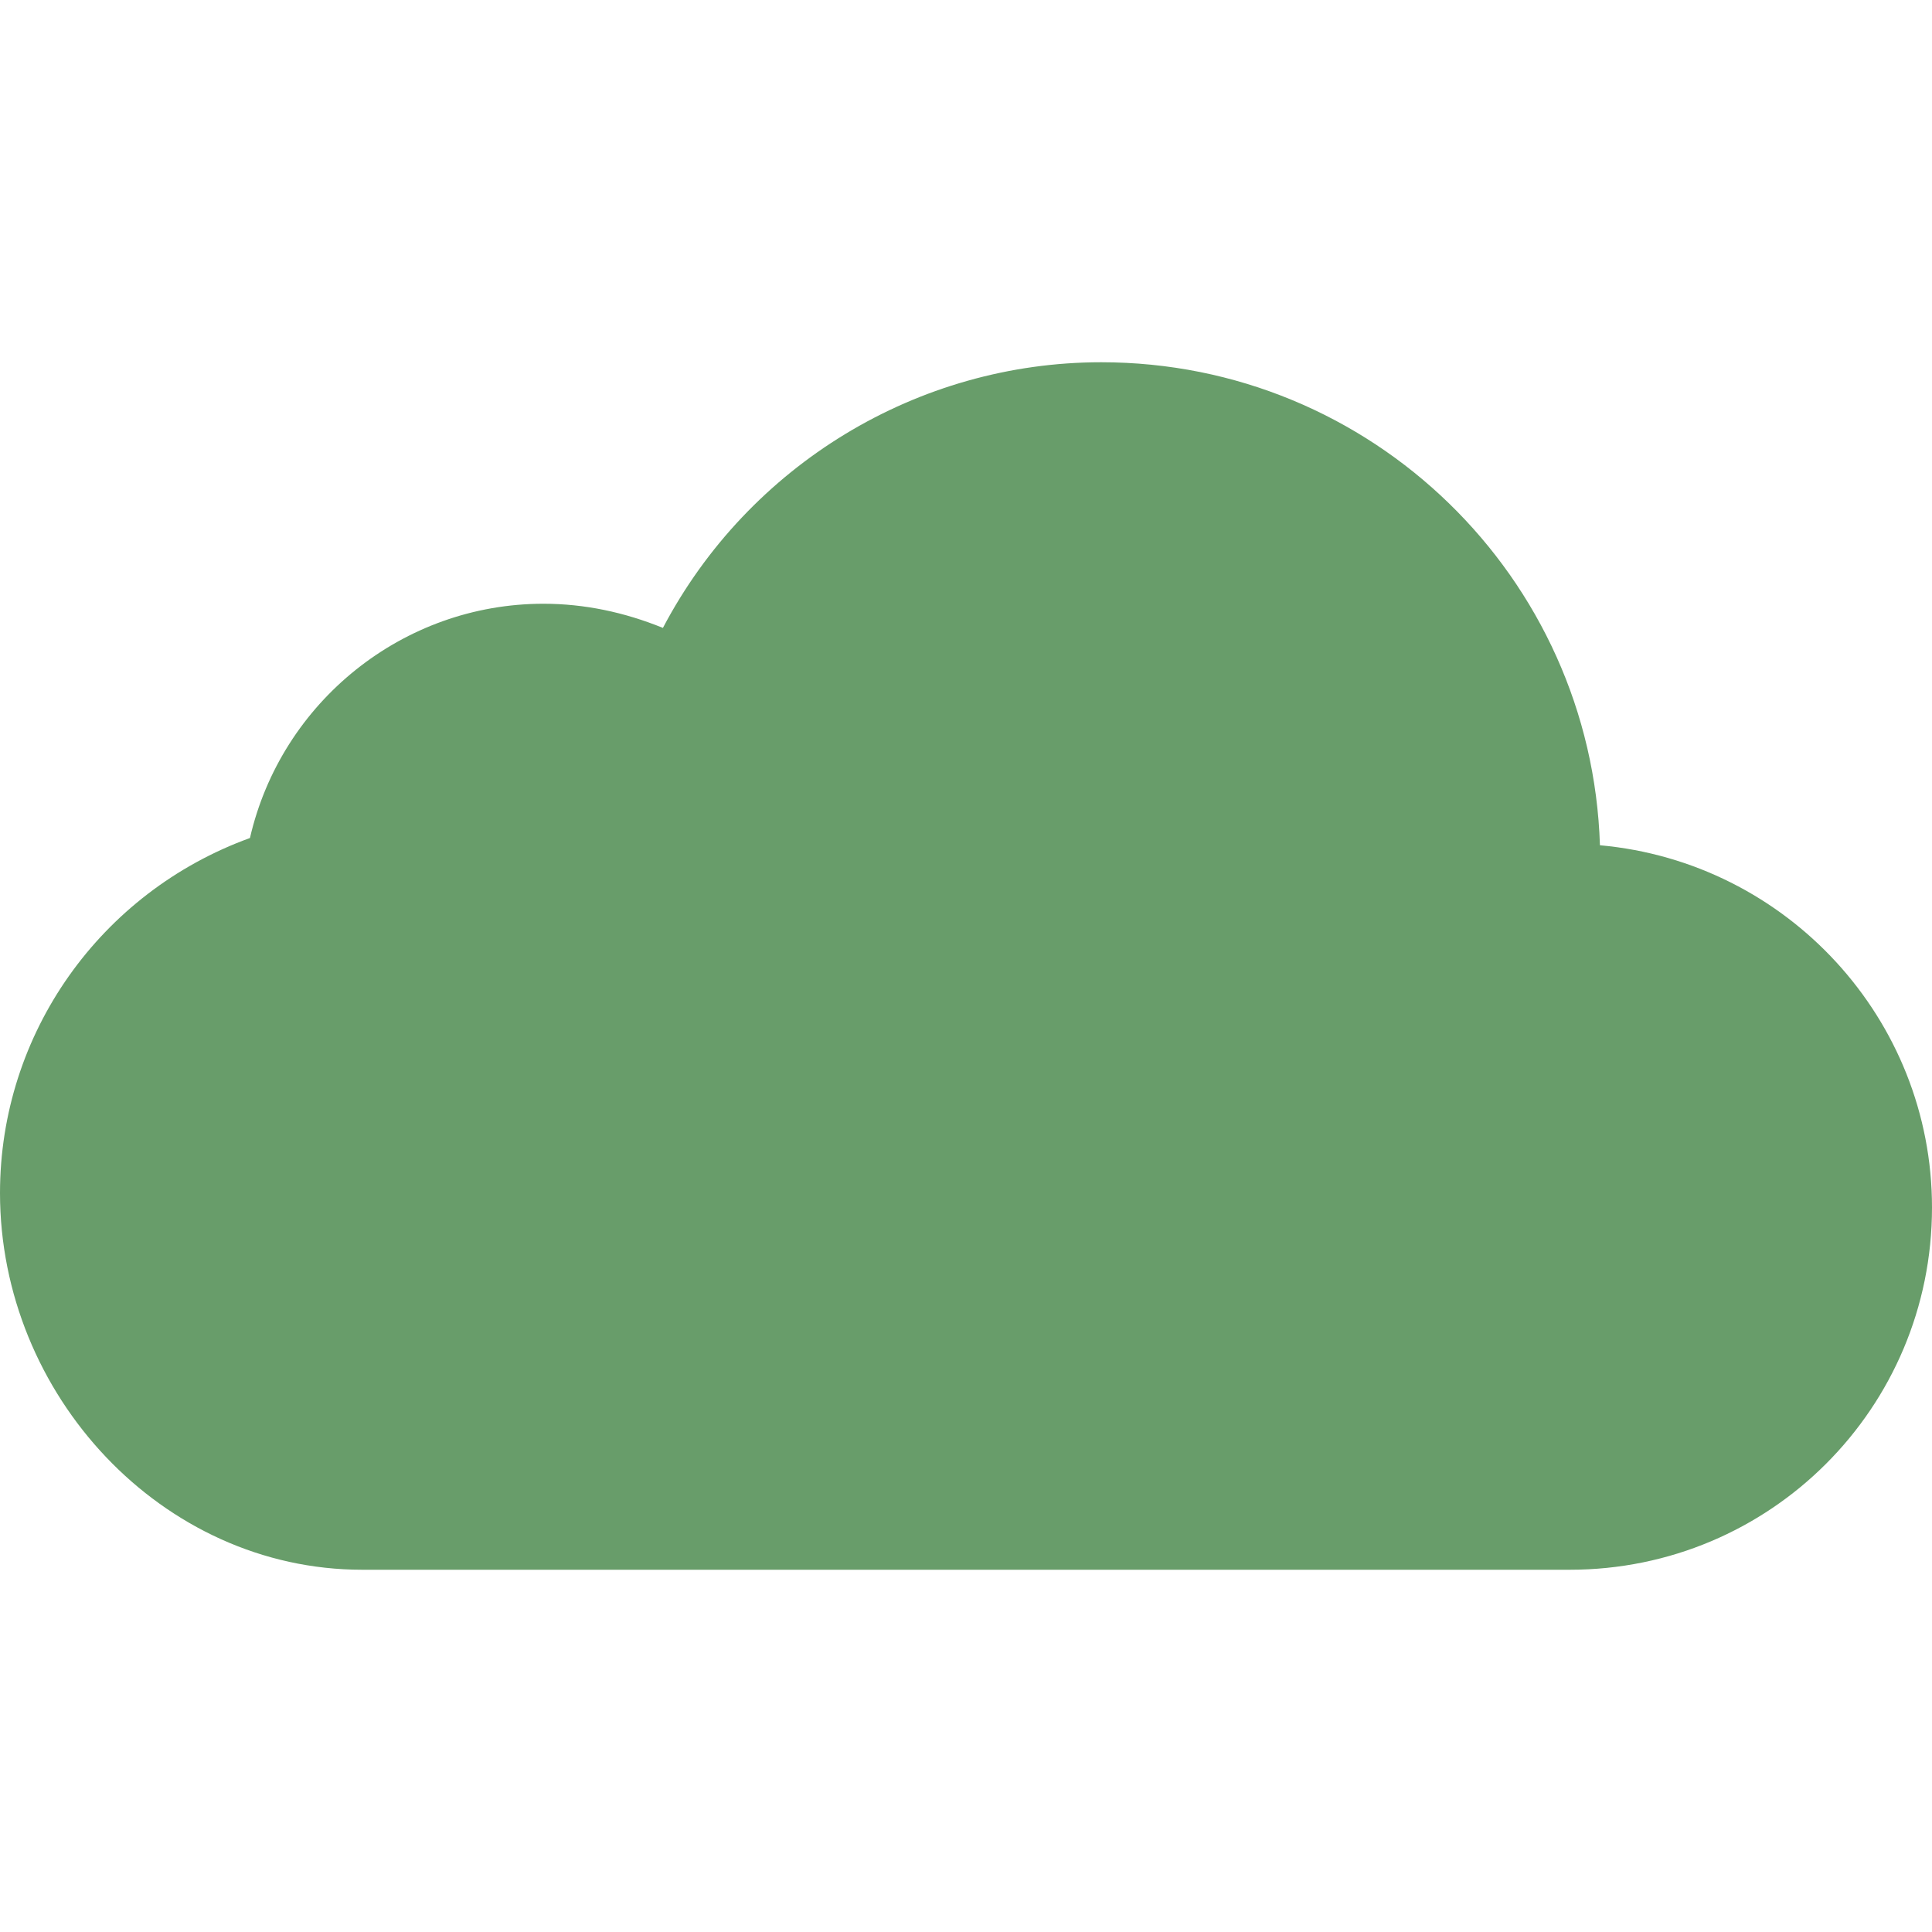 <svg width="16" height="16" version="1.1" xmlns="http://www.w3.org/2000/svg">
  <defs>
    <style id="current-color-scheme" type="text/css">.ColorScheme-Text { color:#ebdbb2; } .ColorScheme-Highlight { color:#458588; } .ColorScheme-PositiveText { color:#689d6a; }</style>
  </defs>
  <path class="ColorScheme-PositiveText" d="m9.12 3c-1.52 0-2.92 0.85-3.63 2.2-0.32-0.13-0.65-0.2-0.99-0.2-1.16 0-2.17 0.81-2.43 1.94-1.24 0.45-2.07 1.62-2.07 2.94 0 1.67 1.34 3.12 3 3.12h10c1.66 0 3-1.34 3-3 0-1.56-1.2-2.86-2.75-3-0.07-2.22-1.89-4-4.13-4z" fill="currentColor"/>
</svg>
